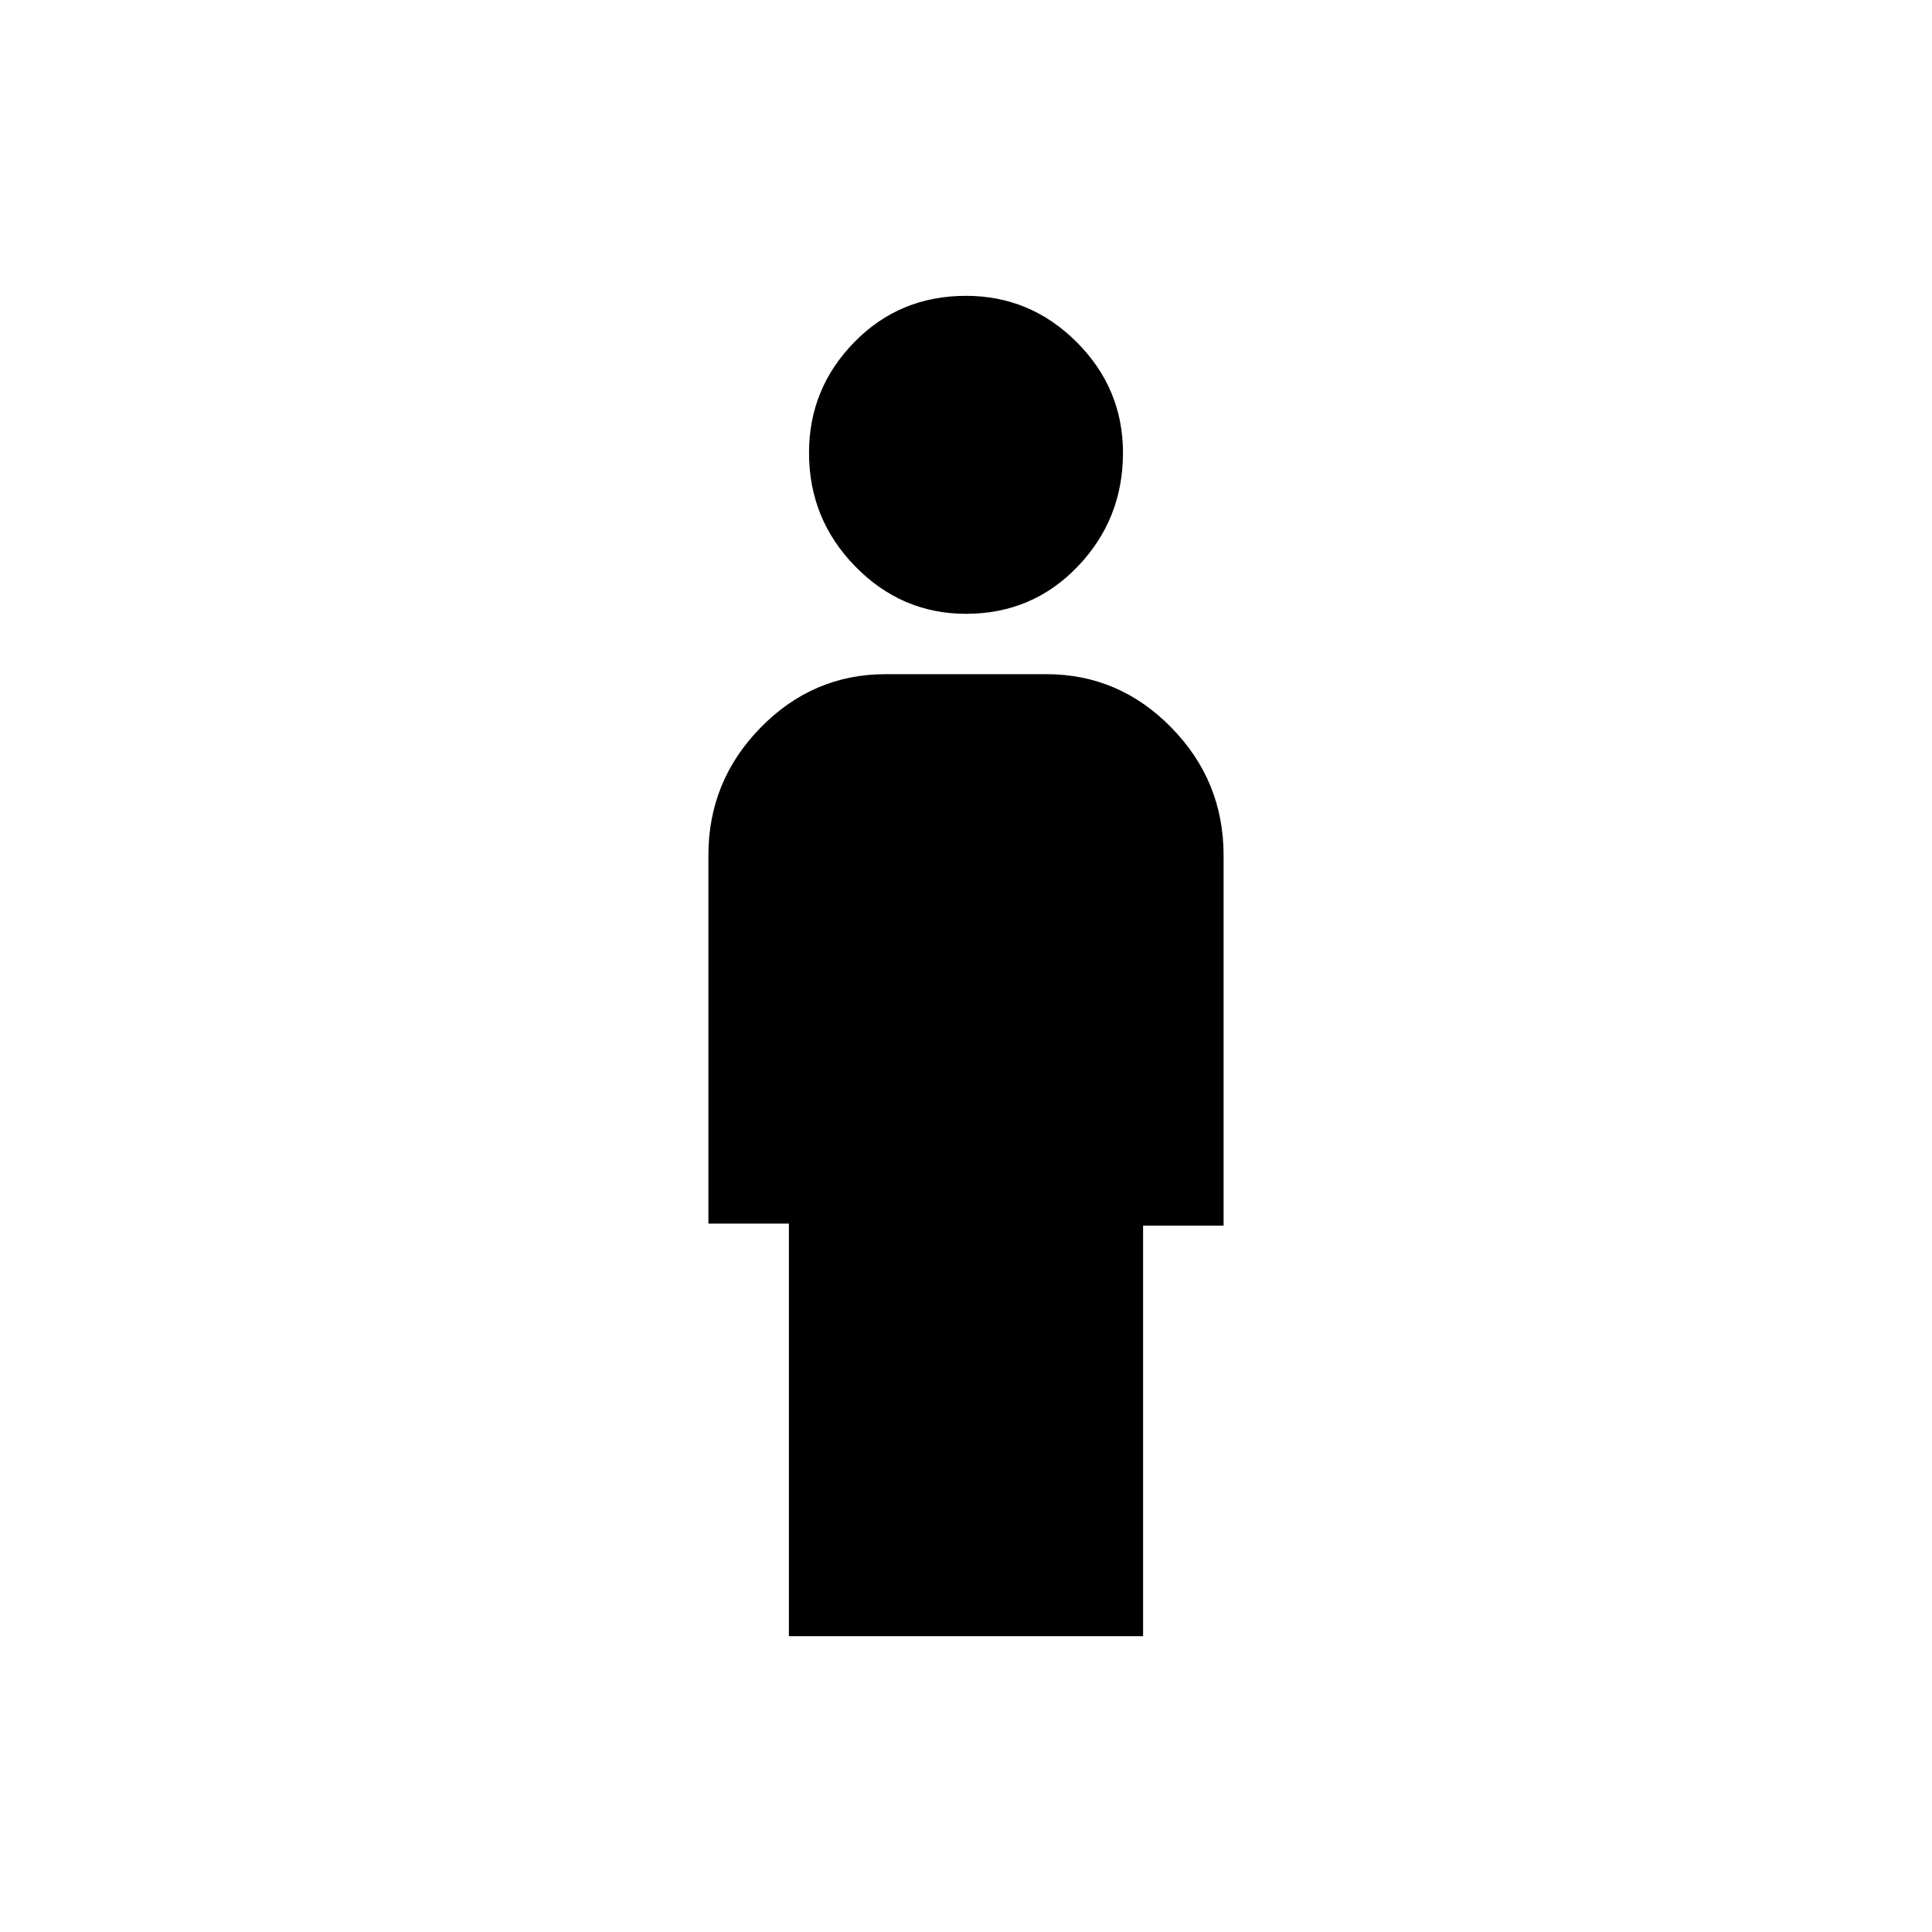<svg xmlns="http://www.w3.org/2000/svg" height="24" width="24"><path d="M12 7.625q-.8 0-1.375-.588-.575-.587-.575-1.412 0-.8.563-1.375.562-.575 1.387-.575.8 0 1.375.575t.575 1.375q0 .825-.562 1.412-.563.588-1.388.588Zm-2.2 12.7V15.2h-1v-4.575q0-.925.65-1.588.65-.662 1.55-.662h2q.9 0 1.55.662.65.663.65 1.588v4.6h-1v5.1Z"/></svg>
